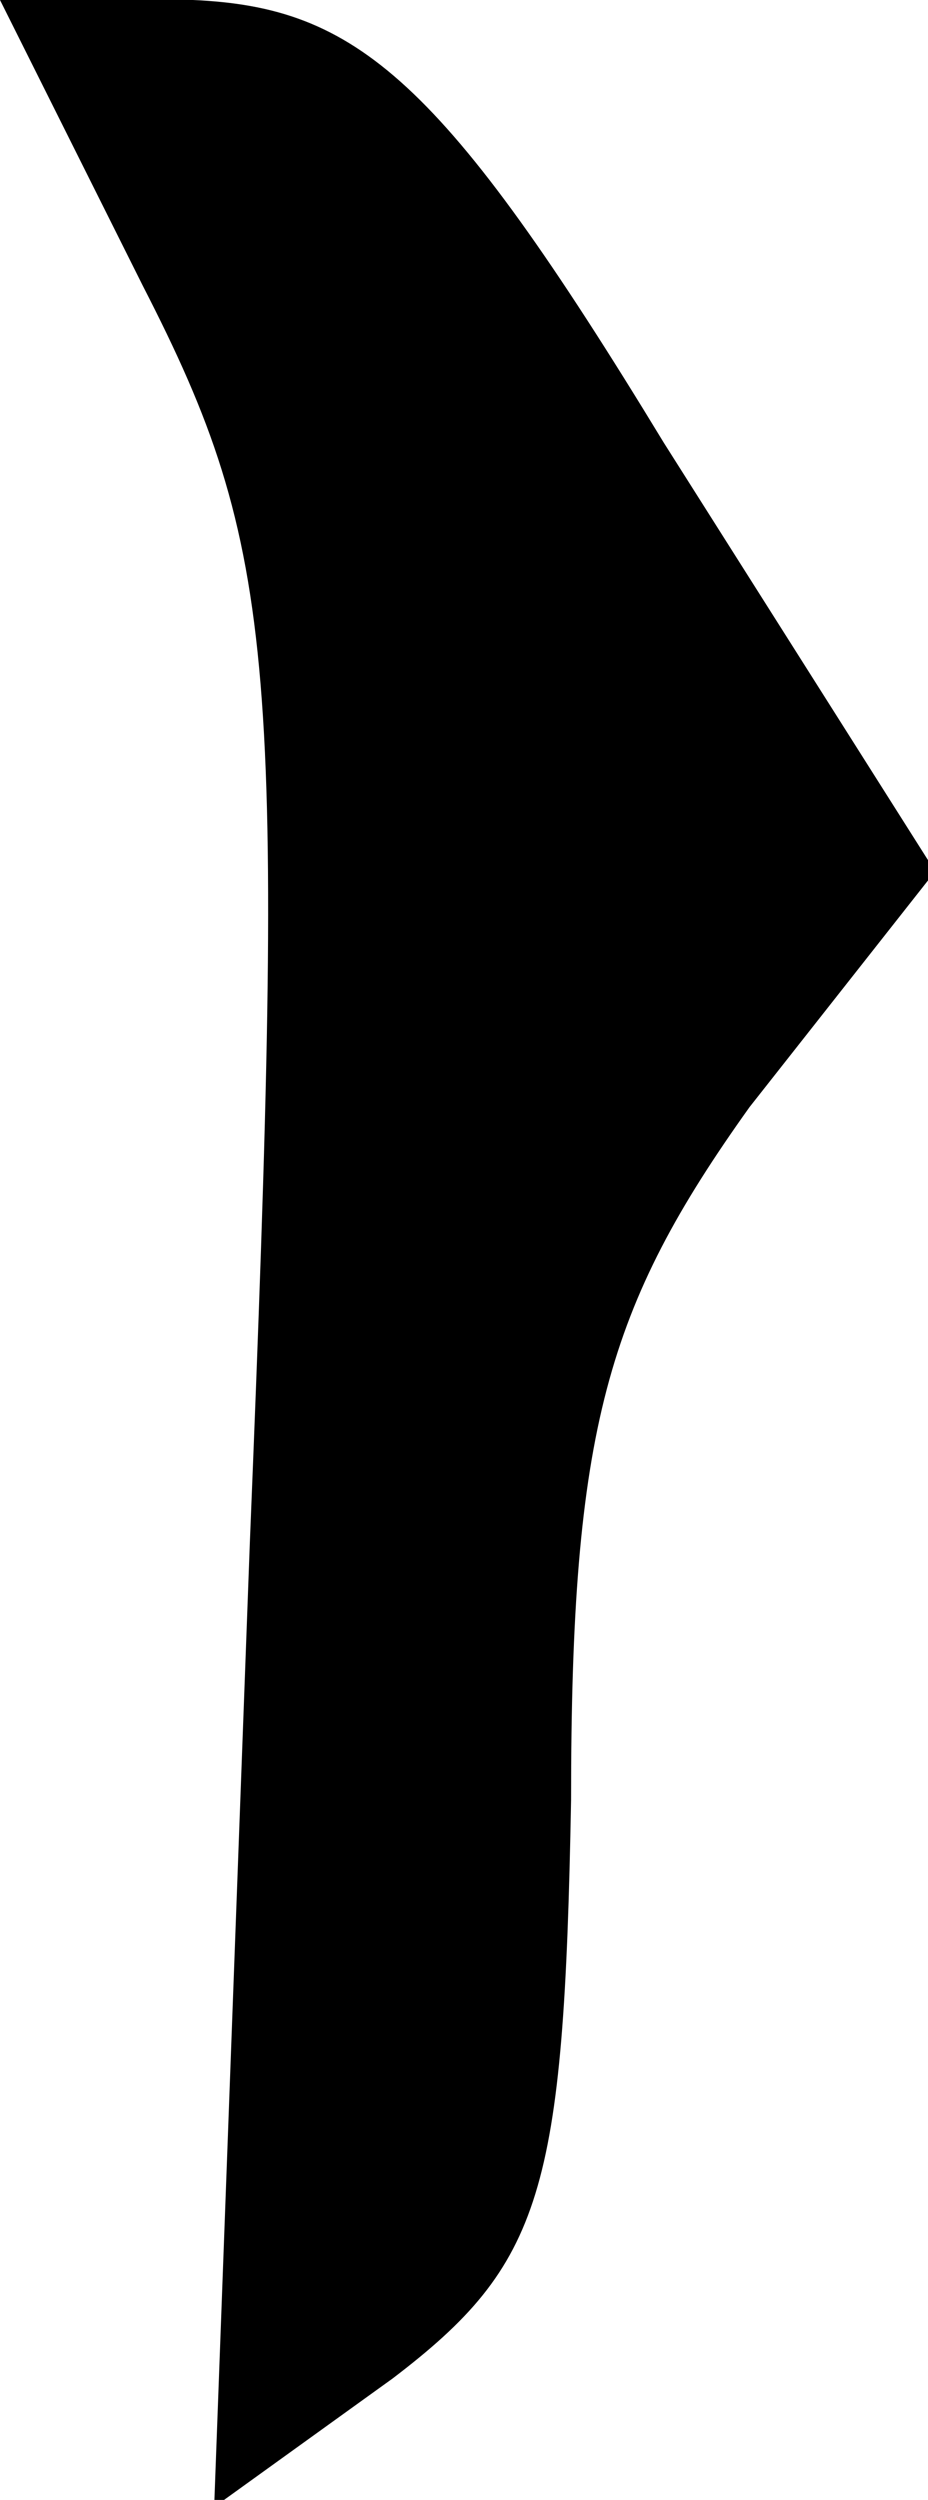 <?xml version="1.0" standalone="no"?>
<!DOCTYPE svg PUBLIC "-//W3C//DTD SVG 20010904//EN"
 "http://www.w3.org/TR/2001/REC-SVG-20010904/DTD/svg10.dtd">
<svg version="1.0" xmlns="http://www.w3.org/2000/svg"
 width="13pt" height="35pt" viewBox="0 0 13 35"
 preserveAspectRatio="xMidYMid meet">
<g transform="translate(0,35) scale(0.1,-0.1)"
fill="#000000" stroke="none">
<path fill="#000000" stroke="none" d="M20 310 c19 -37 20 -53 15 -176 l-5
-135 25 18 c21 16 24 26 25 81 0 52 5 69 25 97 l26 33 -38 60 c-31 51 -43 61
-66 62 l-27 0 20 -40z"/>
</g>
</svg>
